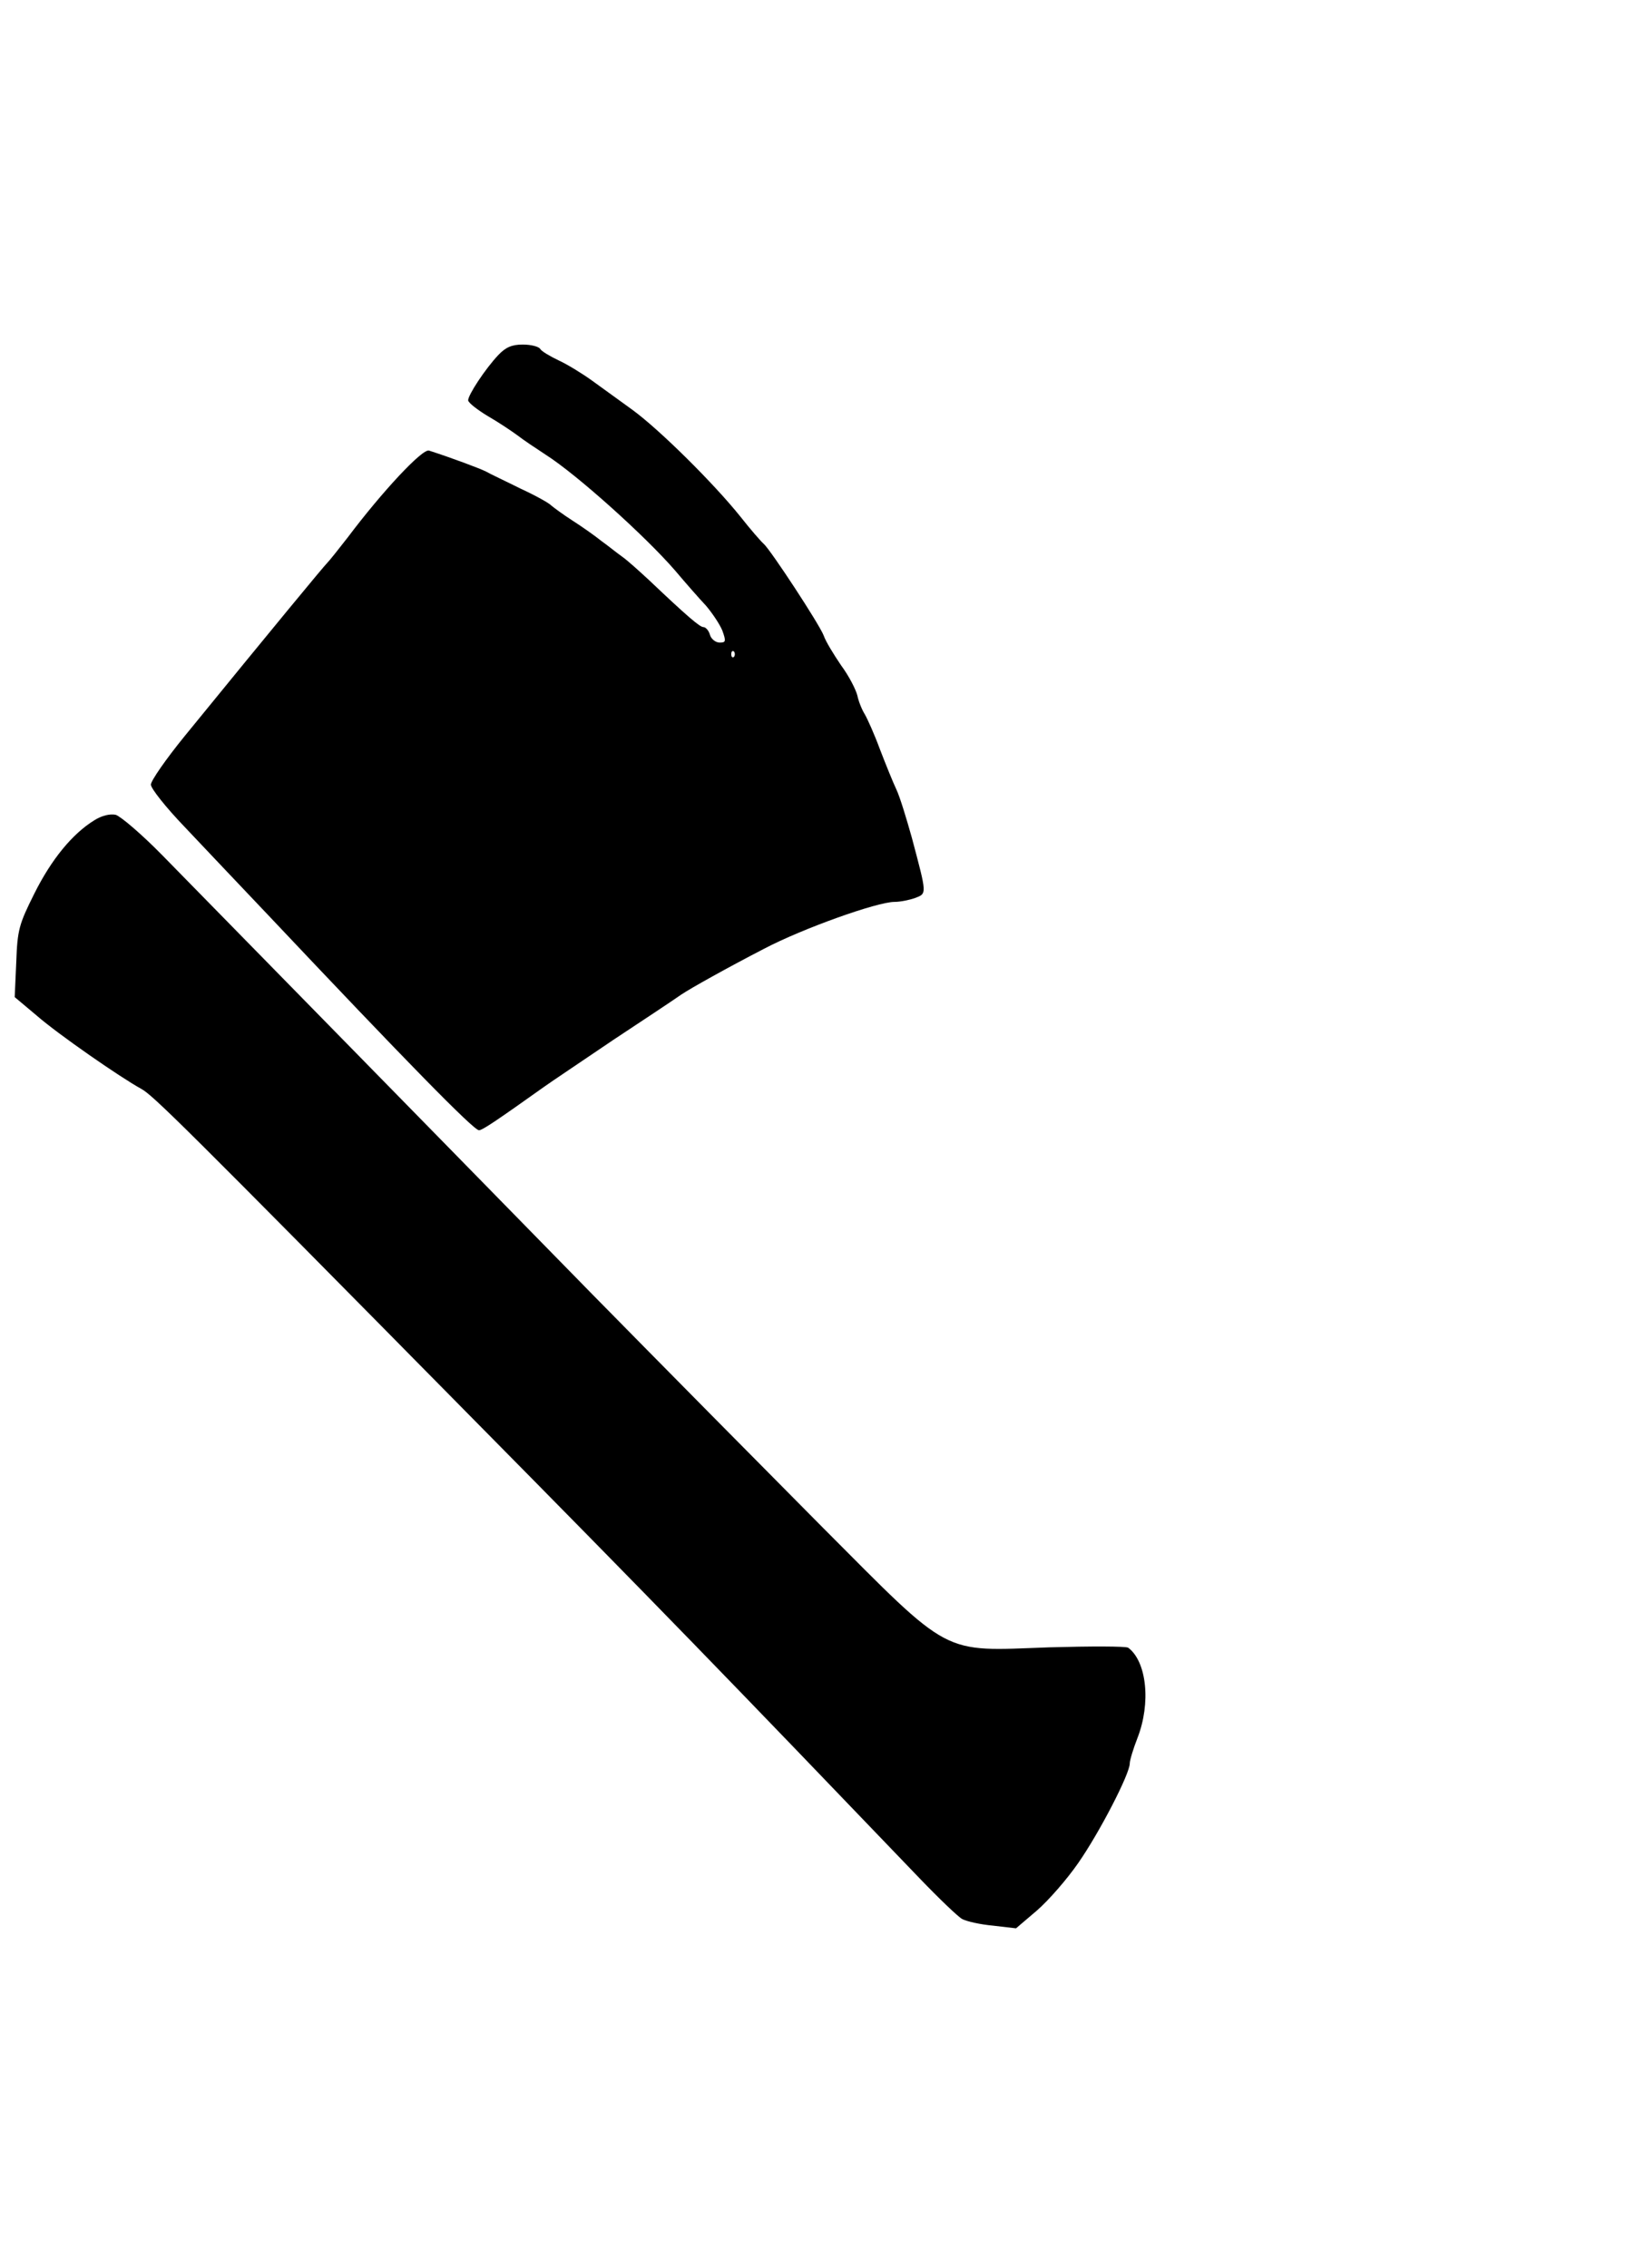 <?xml version="1.0" standalone="no"?>
<!DOCTYPE svg PUBLIC "-//W3C//DTD SVG 20010904//EN"
 "http://www.w3.org/TR/2001/REC-SVG-20010904/DTD/svg10.dtd">
<svg version="1.0" xmlns="http://www.w3.org/2000/svg"
 width="215pt" height="300pt" viewBox="0 0 420 420"
 preserveAspectRatio="xMidYMid meet">

<g transform="translate(0,420) scale(0.1,-0.1)"
style="stroke:none;fill-rule:nonzero;fill:#000">
<path d="M1288 4113 c-34 -36 -78 -103 -78 -117 0 -6 23 -24 51 -41 28 -16 62
-39 77 -50 14 -11 47 -33 73 -50 80 -51 257 -210 334 -299 27 -32 63 -73 80
-91 16 -19 35 -47 42 -64 10 -28 9 -31 -7 -31 -10 0 -22 9 -25 20 -3 11 -11
20 -17 20 -9 0 -41 27 -139 120 -27 25 -58 53 -71 62 -13 9 -36 28 -53 40 -16
13 -50 37 -75 53 -25 16 -49 34 -55 39 -5 6 -41 26 -80 44 -38 19 -79 38 -89
44 -16 8 -88 35 -147 54 -17 6 -122 -107 -210 -224 -24 -31 -48 -61 -54 -67
-9 -9 -134 -160 -368 -447 -48 -59 -87 -115 -87 -125 0 -10 39 -59 86 -108 47
-50 145 -153 217 -229 354 -375 531 -556 545 -556 9 0 47 26 168 112 18 13 99
67 180 122 82 54 160 106 174 116 25 17 124 72 215 119 99 52 292 121 337 121
15 0 39 5 53 10 31 12 31 8 -8 155 -14 50 -31 106 -40 125 -9 19 -28 66 -43
105 -14 38 -32 78 -39 90 -7 11 -16 33 -19 48 -4 16 -22 51 -42 78 -19 28 -40
62 -45 77 -11 29 -137 221 -155 237 -7 6 -34 37 -60 70 -68 85 -208 224 -279
276 -33 24 -80 58 -105 76 -25 18 -64 42 -86 52 -23 11 -45 24 -48 30 -4 6
-24 11 -45 11 -28 0 -44 -7 -63 -27z m609 -780 c-4 -3 -7 0 -7 7 0 7 3 10 7 7
3 -4 3 -10 0 -14z"/>
<path d="M244 2911 c-57 -35 -111 -101 -155 -189 -40 -80 -44 -94 -47 -178
l-4 -90 56 -47 c56 -49 218 -161 271 -190 30 -16 114 -99 842 -837 496 -502
673 -685 1170 -1203 50 -52 100 -100 110 -105 11 -6 46 -14 79 -17 l60 -7 54
46 c30 26 78 81 107 123 55 79 133 230 133 257 0 8 9 38 20 66 35 90 24 197
-24 233 -6 4 -98 4 -204 1 -282 -10 -249 -28 -587 311 -148 149 -415 419 -593
600 -178 182 -479 489 -670 684 -191 195 -390 398 -443 452 -53 54 -107 100
-120 104 -15 3 -36 -2 -55 -14z"/>
</g>
</svg>
